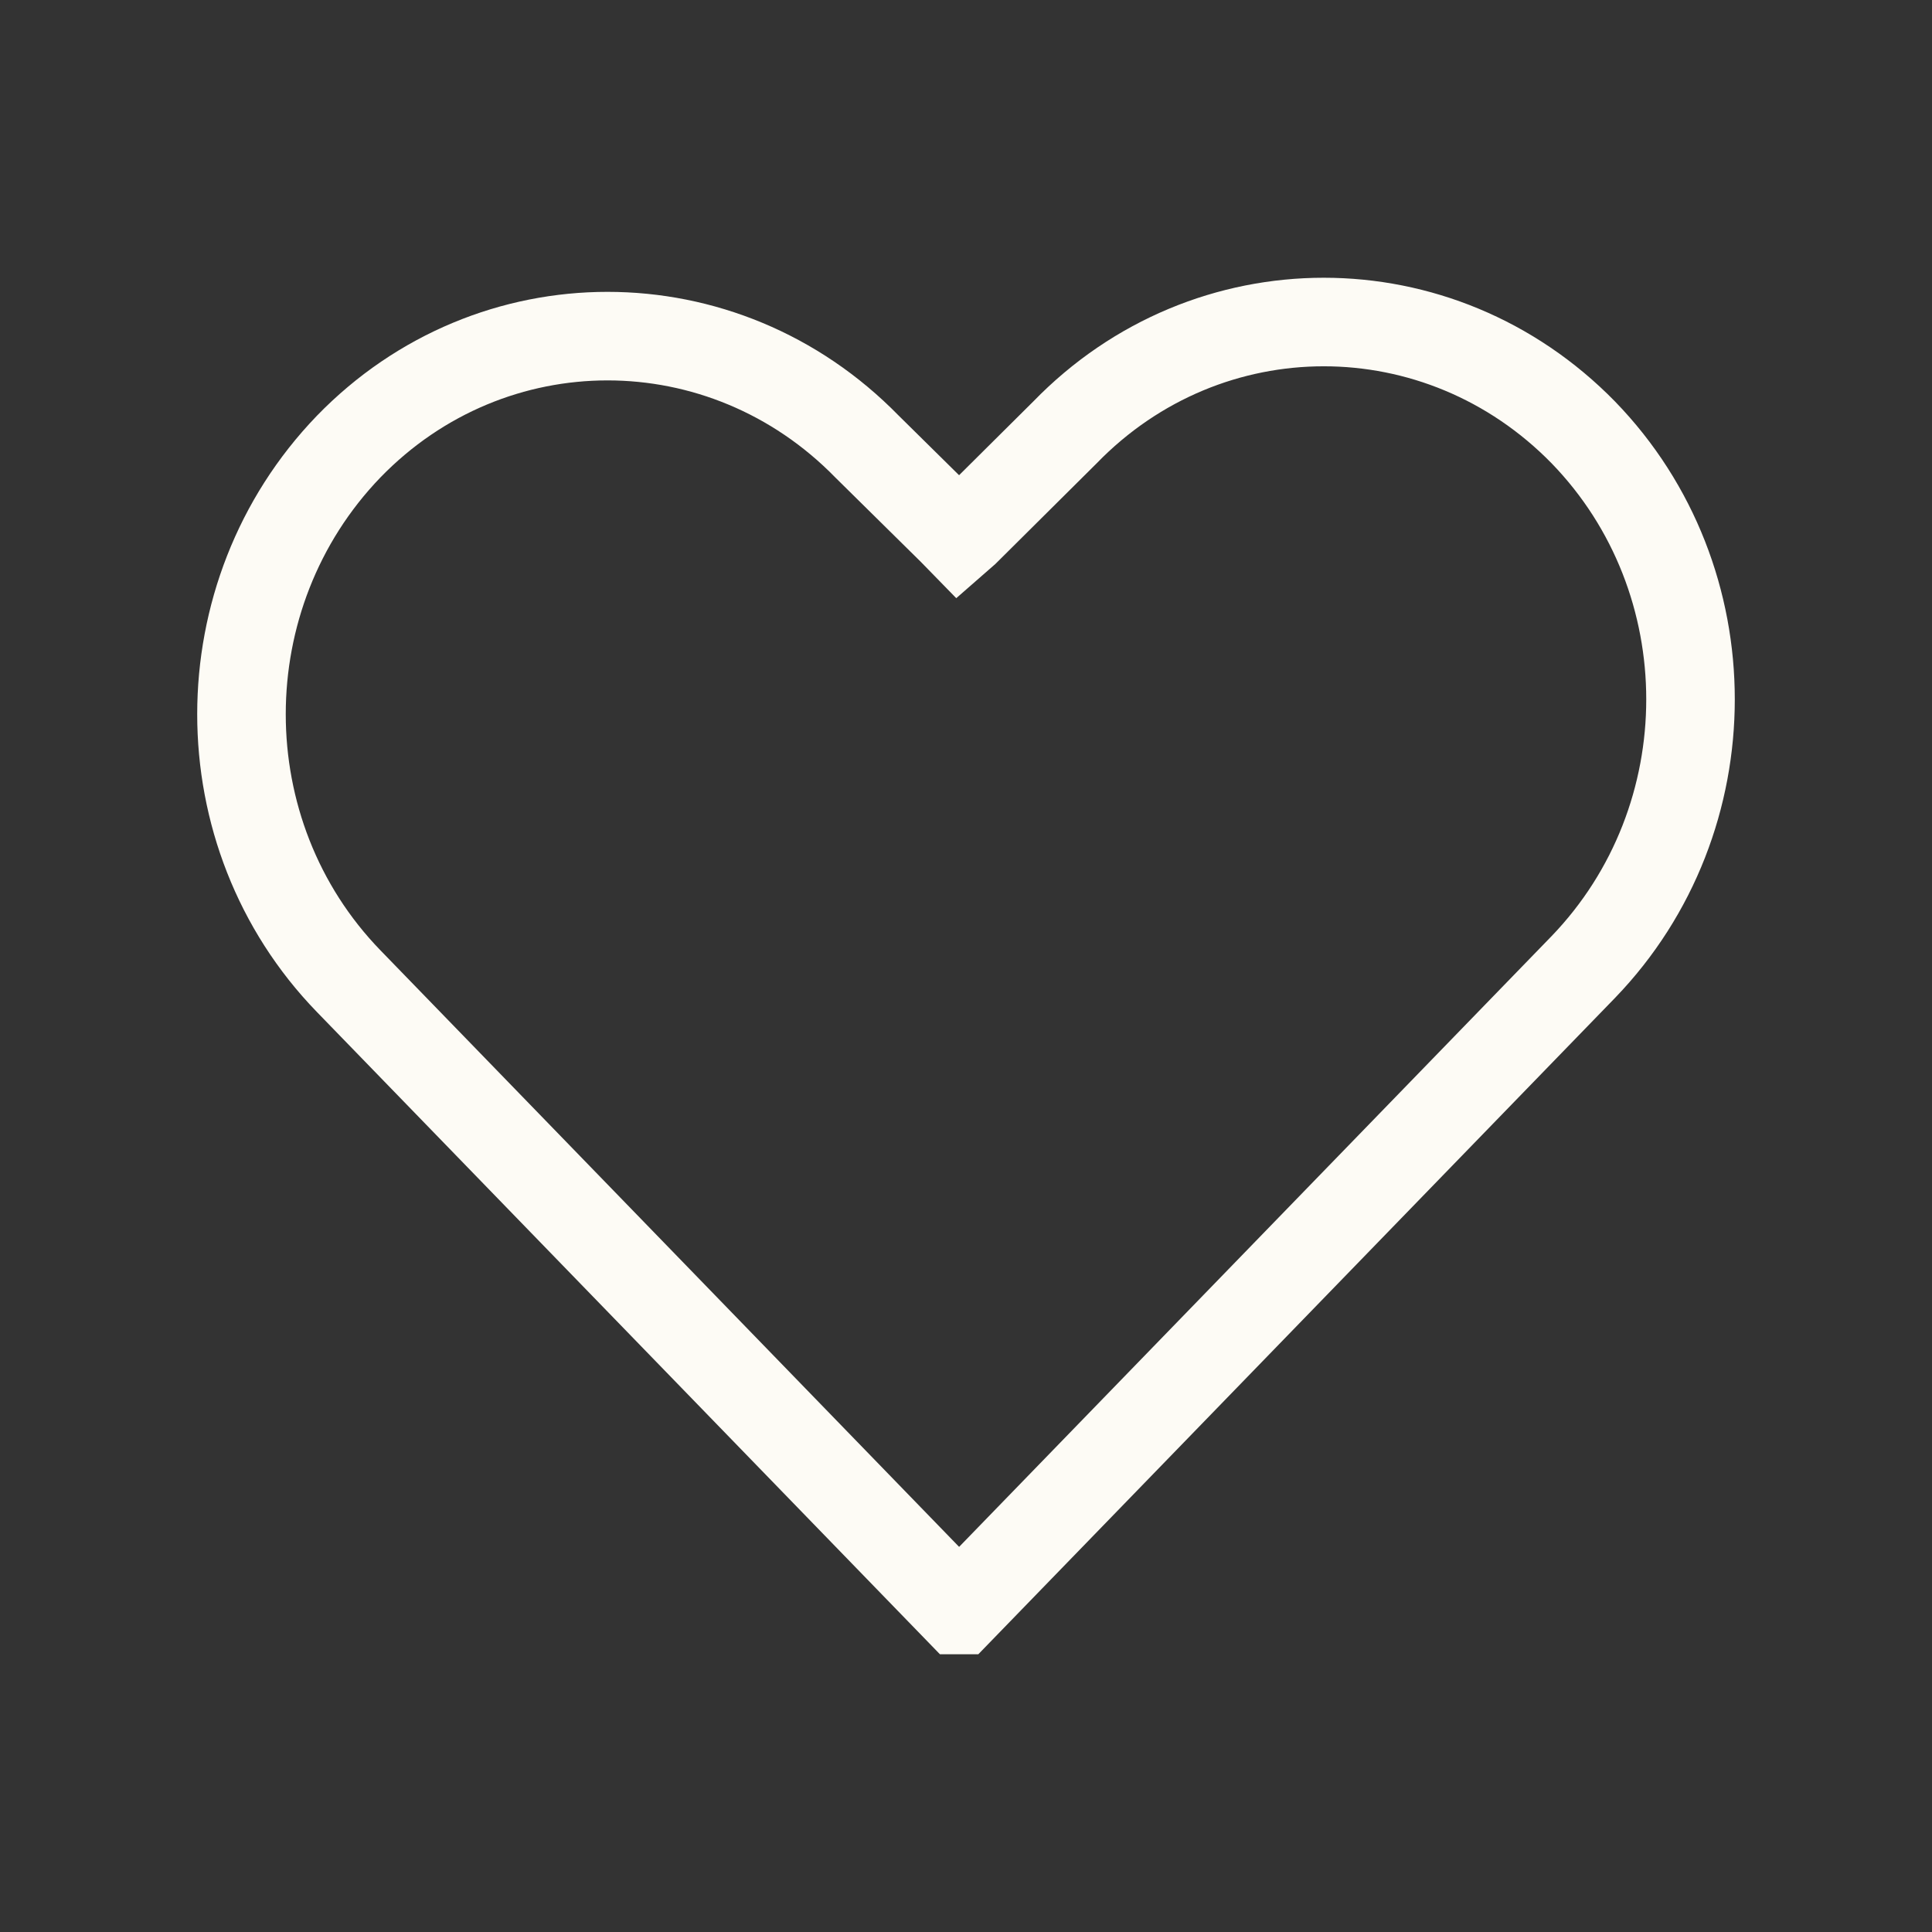 <svg width="24" height="24" viewBox="0 0 24 24" fill="none" xmlns="http://www.w3.org/2000/svg">
<rect x="0" y="0" width="24" height="24" fill="#333333" stroke="none"/>
<path d="M11.909 20L4.331 12.188C2.556 10.358 2.556 7.39 4.331 5.548C6.106 3.718 8.985 3.718 10.771 5.548L11.829 6.592L11.909 6.674L11.989 6.604L13.229 5.372C15.004 3.543 17.882 3.543 19.669 5.372C21.444 7.202 21.444 10.17 19.669 12.012L11.92 20H11.909Z" stroke="#FDFBF5" stroke-width="1.1" stroke-miterlimit="10"/>
</svg>
